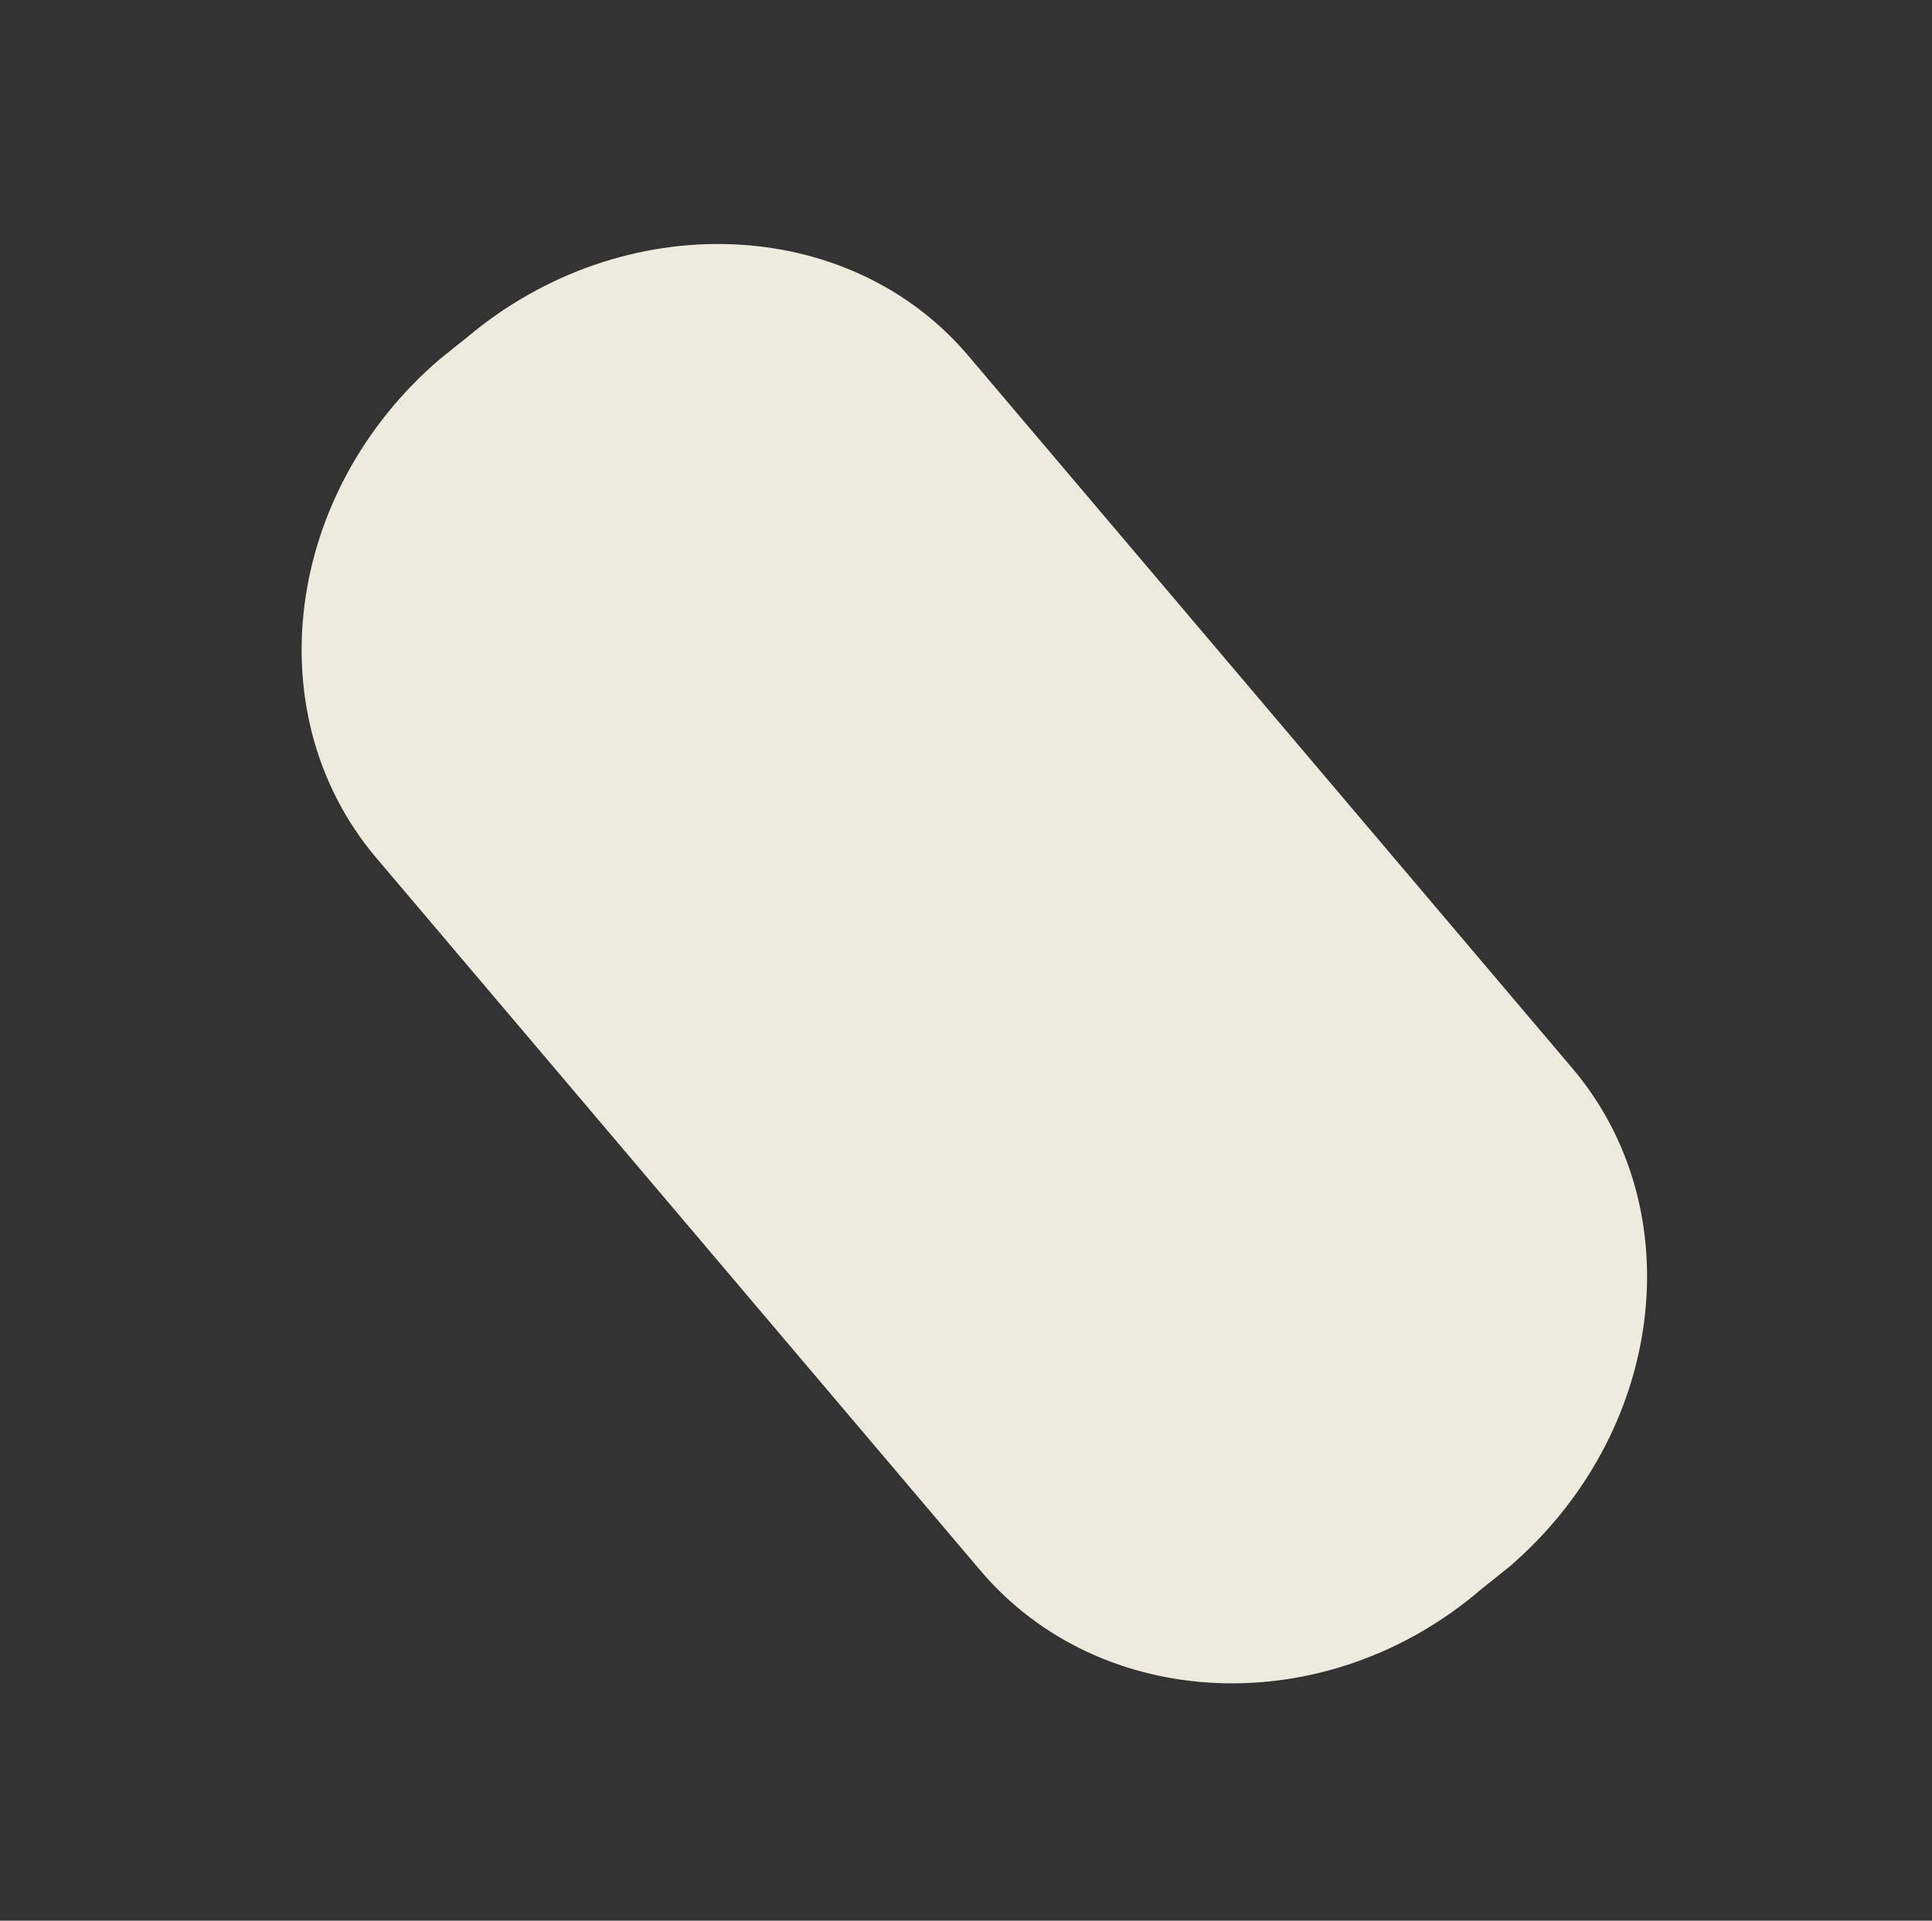 <?xml version="1.0" encoding="utf-8"?>
<!-- Generator: Adobe Illustrator 25.2.1, SVG Export Plug-In . SVG Version: 6.00 Build 0)  -->
<svg version="1.1" id="圖層_1" xmlns="http://www.w3.org/2000/svg" xmlns:xlink="http://www.w3.org/1999/xlink" x="0px" y="0px"
	 viewBox="0 0 69.4 69" style="enable-background:new 0 0 69.4 69;" xml:space="preserve">
<rect x="0" y="0" width="69.4" height="69" fill="#333333" stroke="none"/>
<style type="text/css">
	.st0{fill:#6BE8E4;}
	.st1{fill:#FFFFFF;}
	.st2{fill:#767C40;}
	.st3{fill:#646633;}
	.st4{fill:#8BA328;}
	.st5{fill:#B2D33A;}
	.st6{opacity:0.5;fill:#CCAA7D;enable-background:new    ;}
	.st7{fill:#779B31;}
	.st8{opacity:0.6;}
	.st9{fill:#97AF3F;}
	.st10{fill:#5A5B2D;}
	.st11{fill:#7D933A;}
	.st12{fill:#575900;}
	.st13{fill:#441511;}
	.st14{fill:#FF765F;}
	.st15{fill:#707900;}
	.st16{fill:#B8BC15;}
	.st17{fill:#FFC107;}
	.st18{fill:#FFDA69;}
	.st19{fill:#F98800;}
	.st20{fill:#FFA348;}
	.st21{fill:#646600;}
	.st22{fill:#878708;}
	.st23{fill:#E2A307;}
	.st24{fill:#E07500;}
	.st25{fill:#EDEBDD;}
	.st26{fill:#EDBA94;}
	.st27{fill:#FFE4CF;}
	.st28{fill:#DD9148;}
	.st29{fill:#FDCCA4;}
	.st30{fill:#D89C6F;}
	.st31{fill:#6D231B;}
	.st32{fill:#232628;}
	.st33{fill:#E45133;}
	.st34{fill:#F1F4C5;}
	.st35{fill:#B93722;}
	.st36{fill:#AAAD10;}
	.st37{fill:#474037;}
	.st38{fill:#B6A900;}
	.st39{fill:#4C4C00;}
	.st40{fill:#F4AF14;}
	.st41{fill:#5E6000;}
	.st42{fill:#D2D3A1;}
	.st43{fill:#D1675D;}
	.st44{fill:#AD5143;}
	.st45{fill:#822D25;}
	.st46{fill:#3E4244;}
	.st47{fill:#AF4F4A;}
	.st48{fill:#D19E39;}
	.st49{fill:#FFCA53;}
	.st50{fill:#FFD88A;}
	.st51{fill:#F9F9F9;}
	.st52{fill:#E5E5E5;}
	.st53{opacity:0.5;fill:#AFAFAF;enable-background:new    ;}
	.st54{fill:#97E2FF;}
	.st55{fill:#CCF3FF;}
	.st56{fill:#702720;}
	.st57{fill:#8EBC41;}
	.st58{opacity:0.5;fill:#495630;enable-background:new    ;}
	.st59{fill:#4F2F08;}
	.st60{fill:#603A0F;}
	.st61{fill:#FFD836;}
	.st62{fill:#F33914;}
	.st63{fill:#FE3700;}
	.st64{fill:#FBE9CF;}
	.st65{fill:#FEC81A;}
	.st66{fill:#352F2D;}
	.st67{opacity:0.5;fill:#FFFFFF;enable-background:new    ;}
	.st68{fill:#4C353B;}
	.st69{fill:#F1573F;}
	.st70{fill:#FC6D5E;}
	.st71{fill:#F2DF30;}
	.st72{fill:#DDCB22;}
	.st73{fill:#305068;}
	.st74{fill:#AF7F20;}
	.st75{fill:#7A2741;}
	.st76{fill:#491729;}
	.st77{fill:#933D5C;}
	.st78{fill:#FFD98D;}
	.st79{fill:#618200;}
	.st80{fill:#3D5601;}
	.st81{fill:#83A30F;}
	.st82{fill:#557009;}
</style>
<path class="st25" d="M56.5,38.4c4.3,5.1,3.3,13.1-2.3,17.9l-1,0.8c-5.6,4.8-13.7,4.4-18-0.7L13.5,30.8c-4.3-5.1-3.3-13.1,2.3-17.9
	l1-0.8c5.6-4.7,13.7-4.4,18,0.7L56.5,38.4z"/>
</svg>
